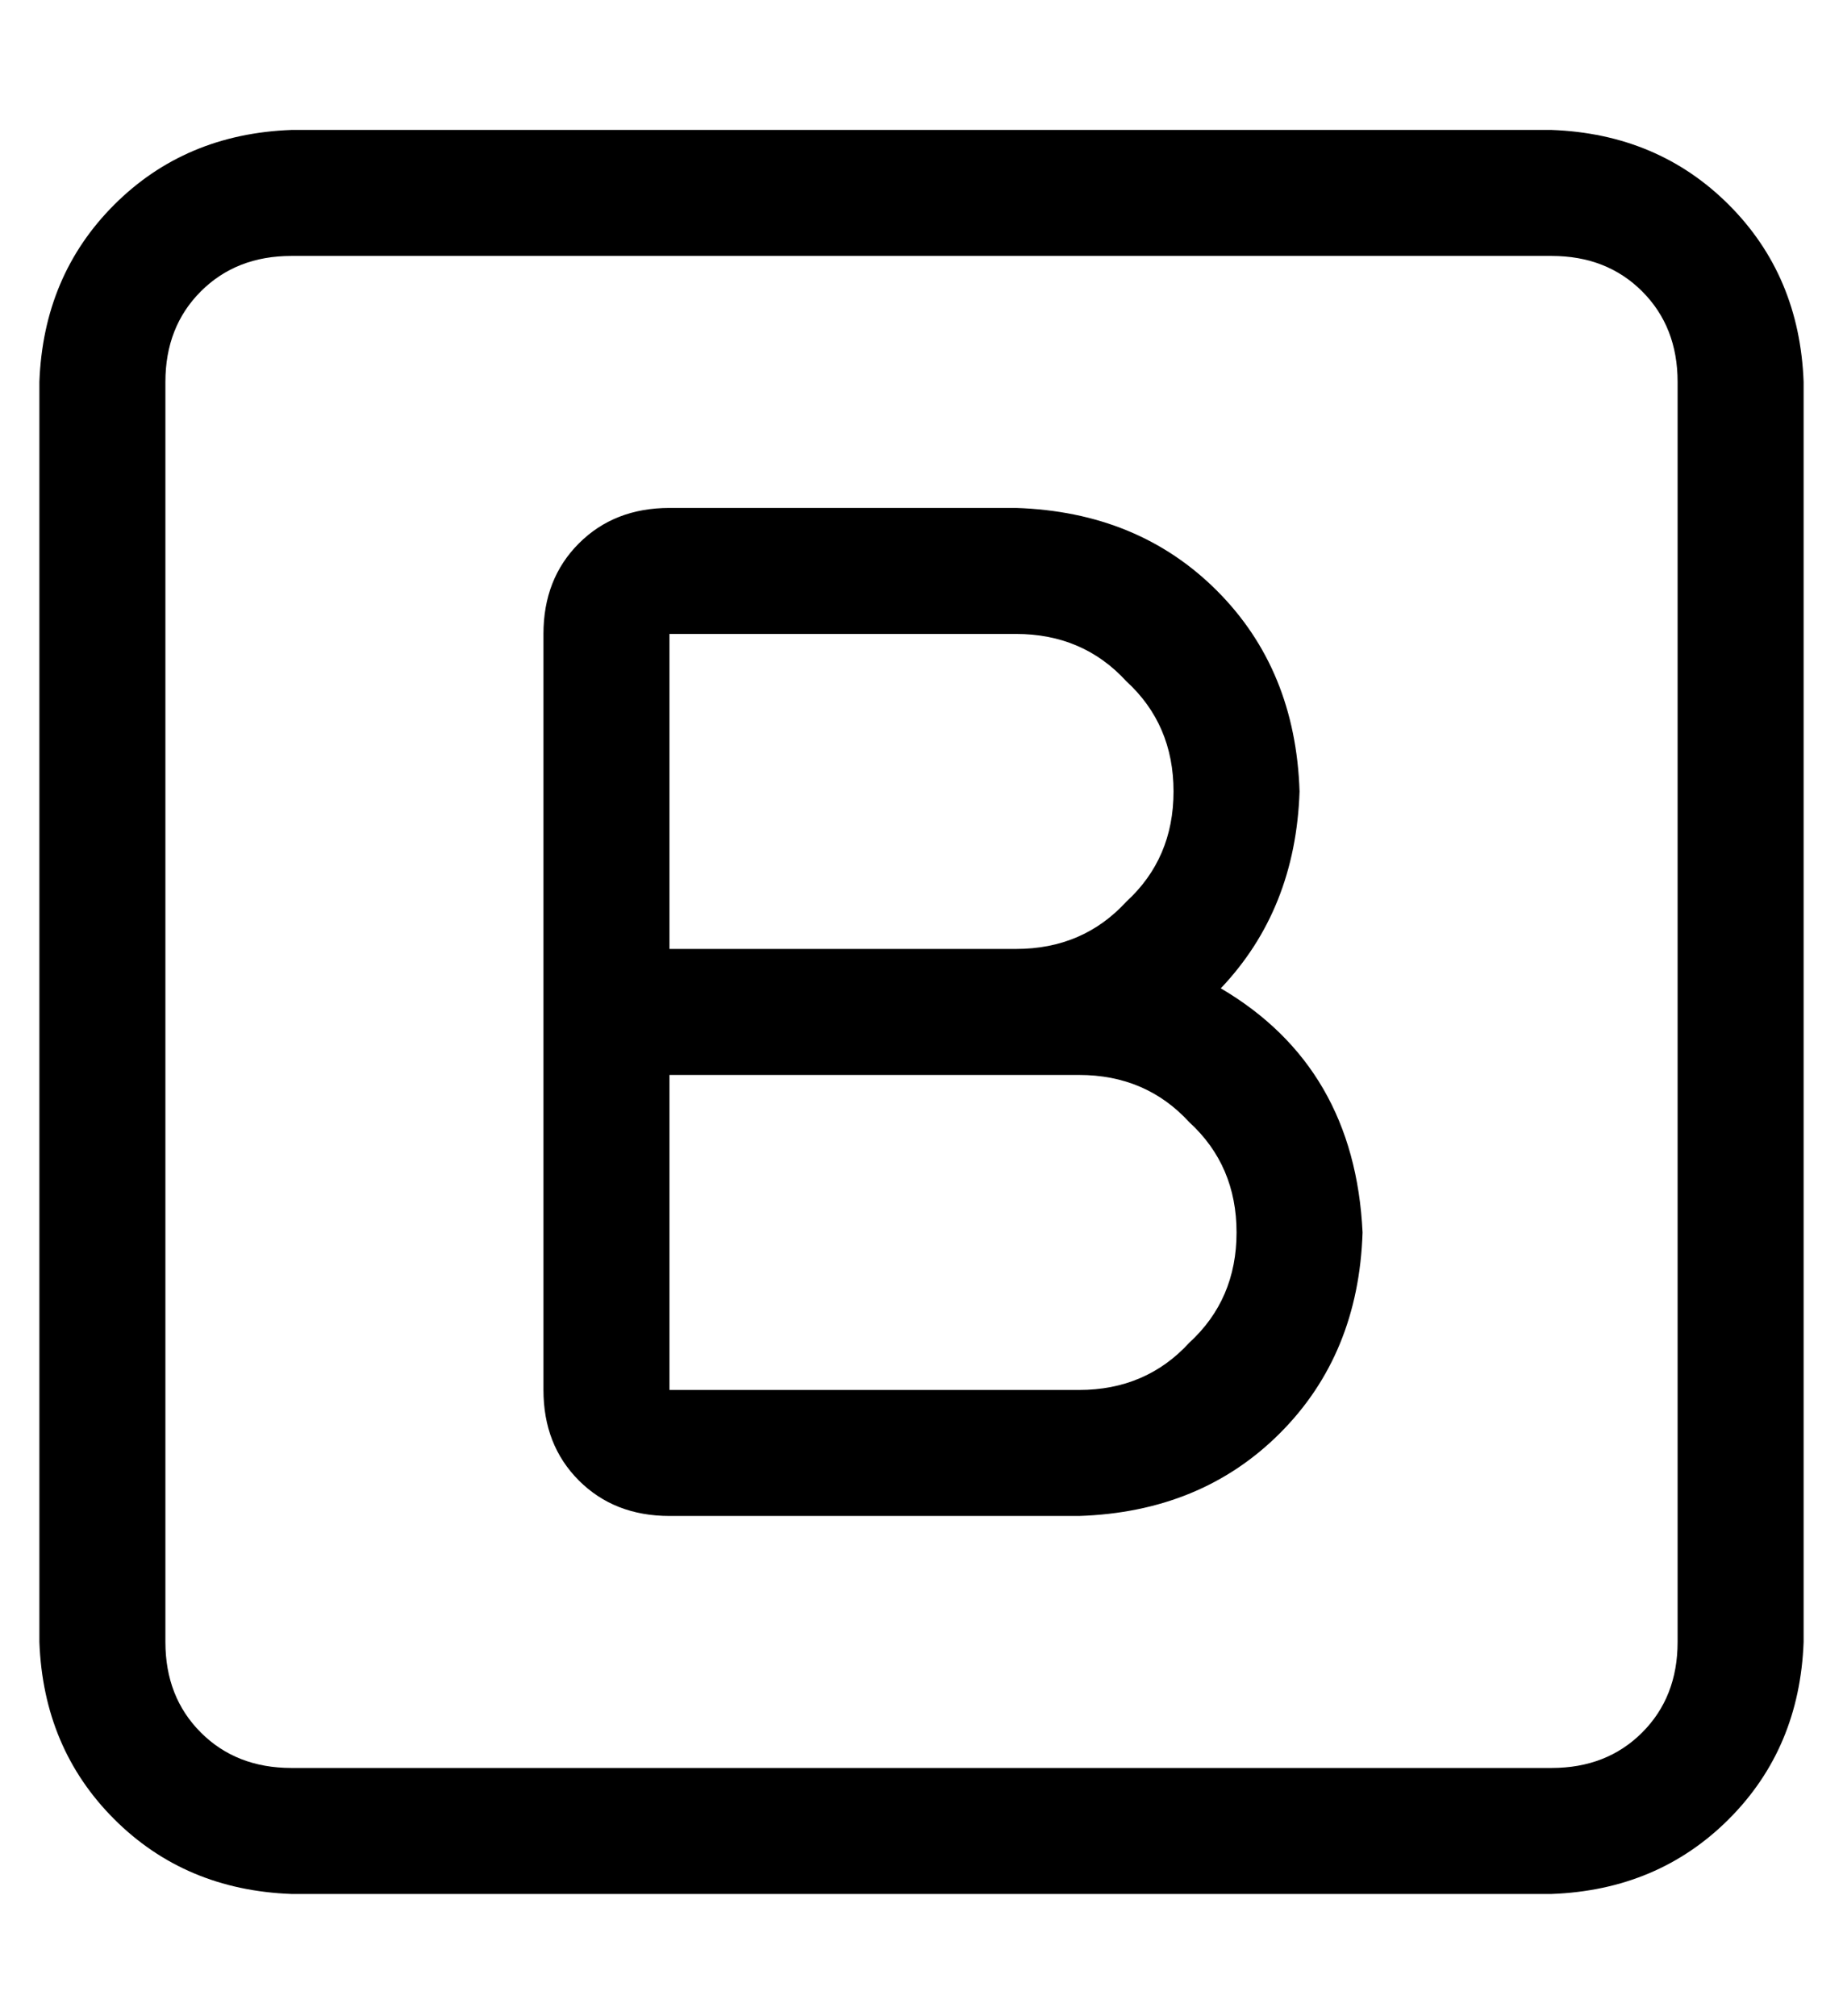 <?xml version="1.0" standalone="no"?>
<!DOCTYPE svg PUBLIC "-//W3C//DTD SVG 1.1//EN" "http://www.w3.org/Graphics/SVG/1.1/DTD/svg11.dtd" >
<svg xmlns="http://www.w3.org/2000/svg" xmlns:xlink="http://www.w3.org/1999/xlink" version="1.1" viewBox="-10 -40 468 512">
   <path fill="currentColor"
d="M64 25q-14 0 -23 9v0v0q-9 9 -9 23v320v0q0 14 9 23t23 9h320v0q14 0 23 -9t9 -23v-320v0q0 -14 -9 -23t-23 -9h-320v0zM0 57q1 -27 19 -45v0v0q18 -18 45 -19h320v0q27 1 45 19t19 45v320v0q-1 27 -19 45t-45 19h-320v0q-27 -1 -45 -19t-19 -45v-320v0zM128 121
q0 -14 9 -23v0v0q9 -9 23 -9h88v0q31 1 51 21t21 51q-1 30 -20 50q34 20 36 62q-1 31 -21 51t-51 21h-104v0q-14 0 -23 -9t-9 -23v-96v0v-96v0zM288 161q0 -17 -12 -28v0v0q-11 -12 -28 -12h-88v0v80v0h88v0q17 0 28 -12q12 -11 12 -28v0zM160 313h104h-104h104q17 0 28 -12
q12 -11 12 -28t-12 -28q-11 -12 -28 -12h-16h-88v80v0z" />
</svg>
